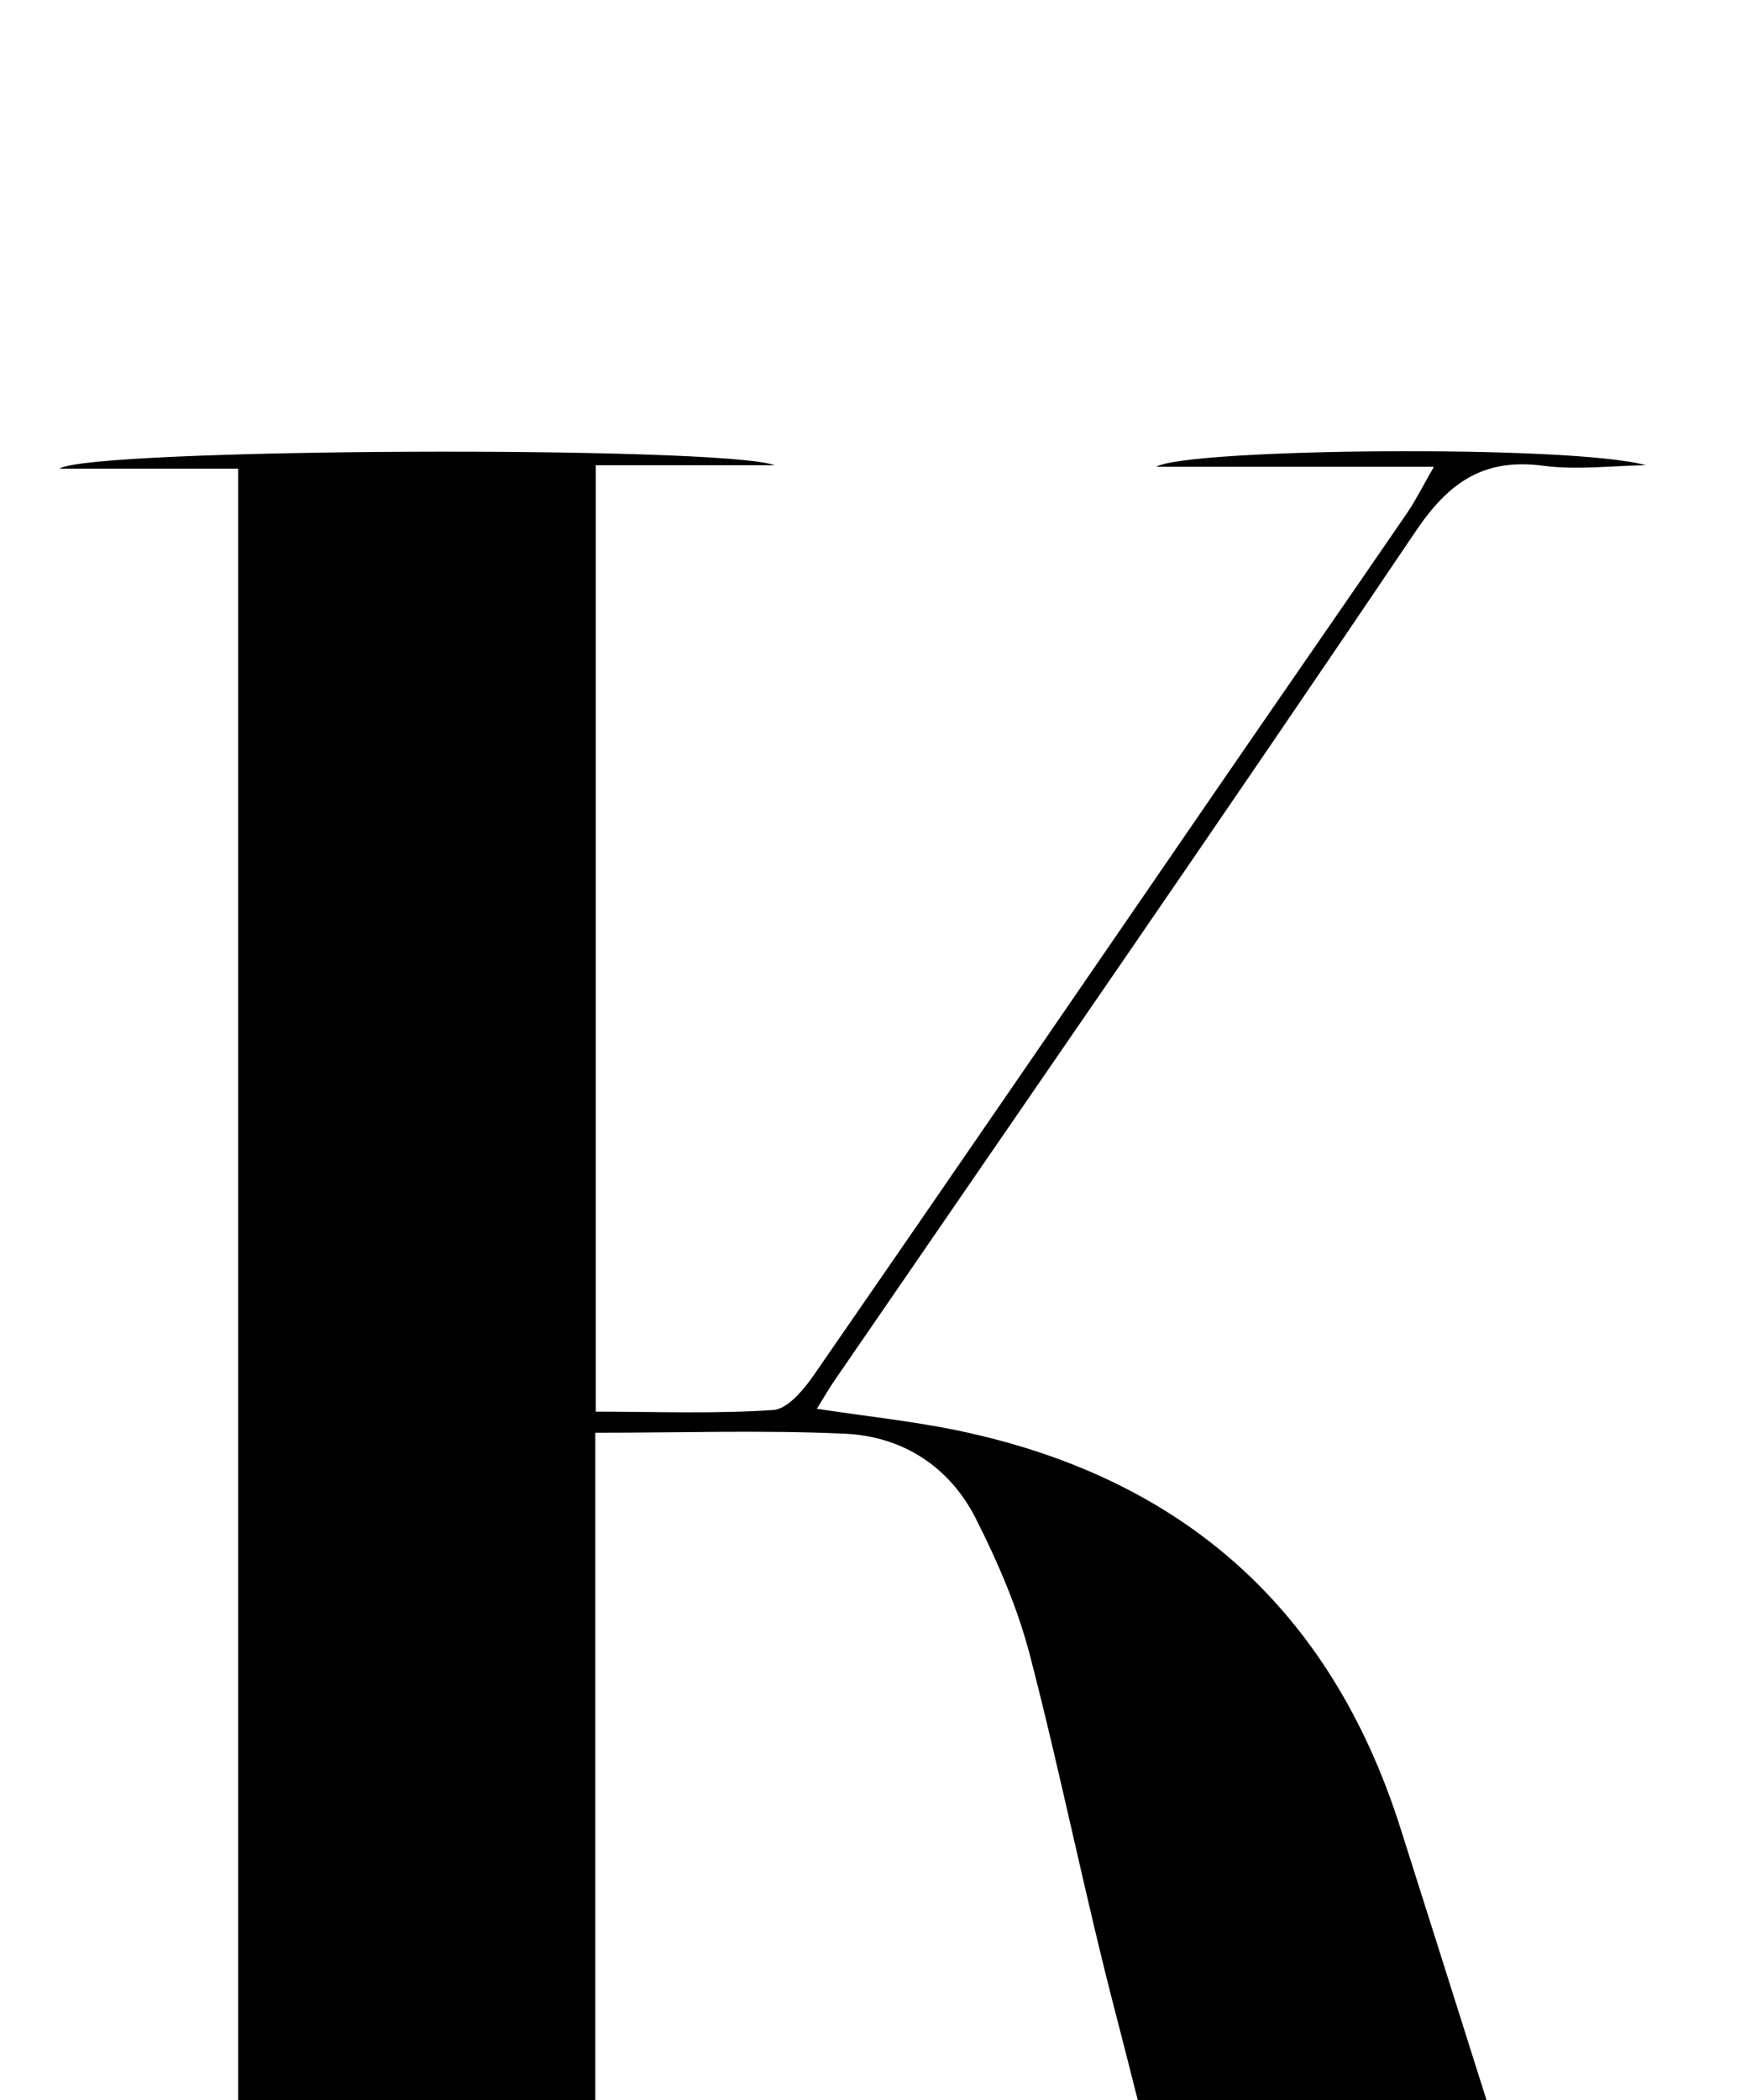 <?xml version="1.0" encoding="iso-8859-1"?>
<!-- Generator: Adobe Illustrator 25.2.1, SVG Export Plug-In . SVG Version: 6.00 Build 0)  -->
<svg version="1.1" xmlns="http://www.w3.org/2000/svg" xmlns:xlink="http://www.w3.org/1999/xlink" x="0px" y="0px"
	 viewBox="0 0 165.913 199.492" style="enable-background:new 0 0 165.913 199.492;" xml:space="preserve">
<g>
	<path d="M170.323,231.765c-1.671,4.703-5.351,7.522-9.934,8.738c-18.661,4.953-36.832,0.388-45.237-18.834
		c-4.157-9.508-6.392-19.9-9.039-30.012c-2.988-11.415-5.282-23.012-8.25-34.433c-1.16-4.462-3.038-8.811-5.123-12.941
		c-2.495-4.942-6.946-7.827-12.422-8.082c-7.788-0.363-15.606-0.092-23.749-0.092c0,33.613,0,67.006,0,101.13
		c5.765,0,11.436,0,17.106,0c-2.933,2.042-62.947,2.33-69.266,0.818c6.507-1.644,12.283-0.154,18.22-1.102
		c0-63.92,0-127.822,0-192.433c-5.571,0-11.278,0-16.985,0c3.022-1.964,62.857-2.207,67.977-0.327c-5.544,0-11.088,0-17.005,0
		c0,30.19,0,59.725,0,89.91c5.672,0,11.289,0.221,16.864-0.158c1.369-0.093,2.901-1.939,3.859-3.324
		c13.074-18.893,26.055-37.851,39.07-56.784c5.753-8.369,11.543-16.712,17.287-25.087c0.807-1.177,1.443-2.471,2.558-4.405
		c-9.27,0-17.831,0-26.392,0c2.945-1.754,39.375-2.131,46.546-0.154c-3.246,0.046-6.544,0.478-9.728,0.055
		c-5.649-0.751-8.978,1.516-12.136,6.197c-18.248,27.051-36.833,53.875-55.299,80.779c-0.457,0.666-0.858,1.371-1.625,2.606
		c4.809,0.731,9.191,1.186,13.48,2.083c21.222,4.442,35.333,16.903,41.943,37.648c5.298,16.629,10.482,33.294,15.869,49.894
		c1.121,3.454,2.589,6.886,4.464,9.985c3.589,5.93,8.845,6.199,13.473,1c0.952-1.069,1.793-2.236,2.685-3.359
		C169.798,231.308,170.061,231.536,170.323,231.765z"/>
</g>
</svg>
